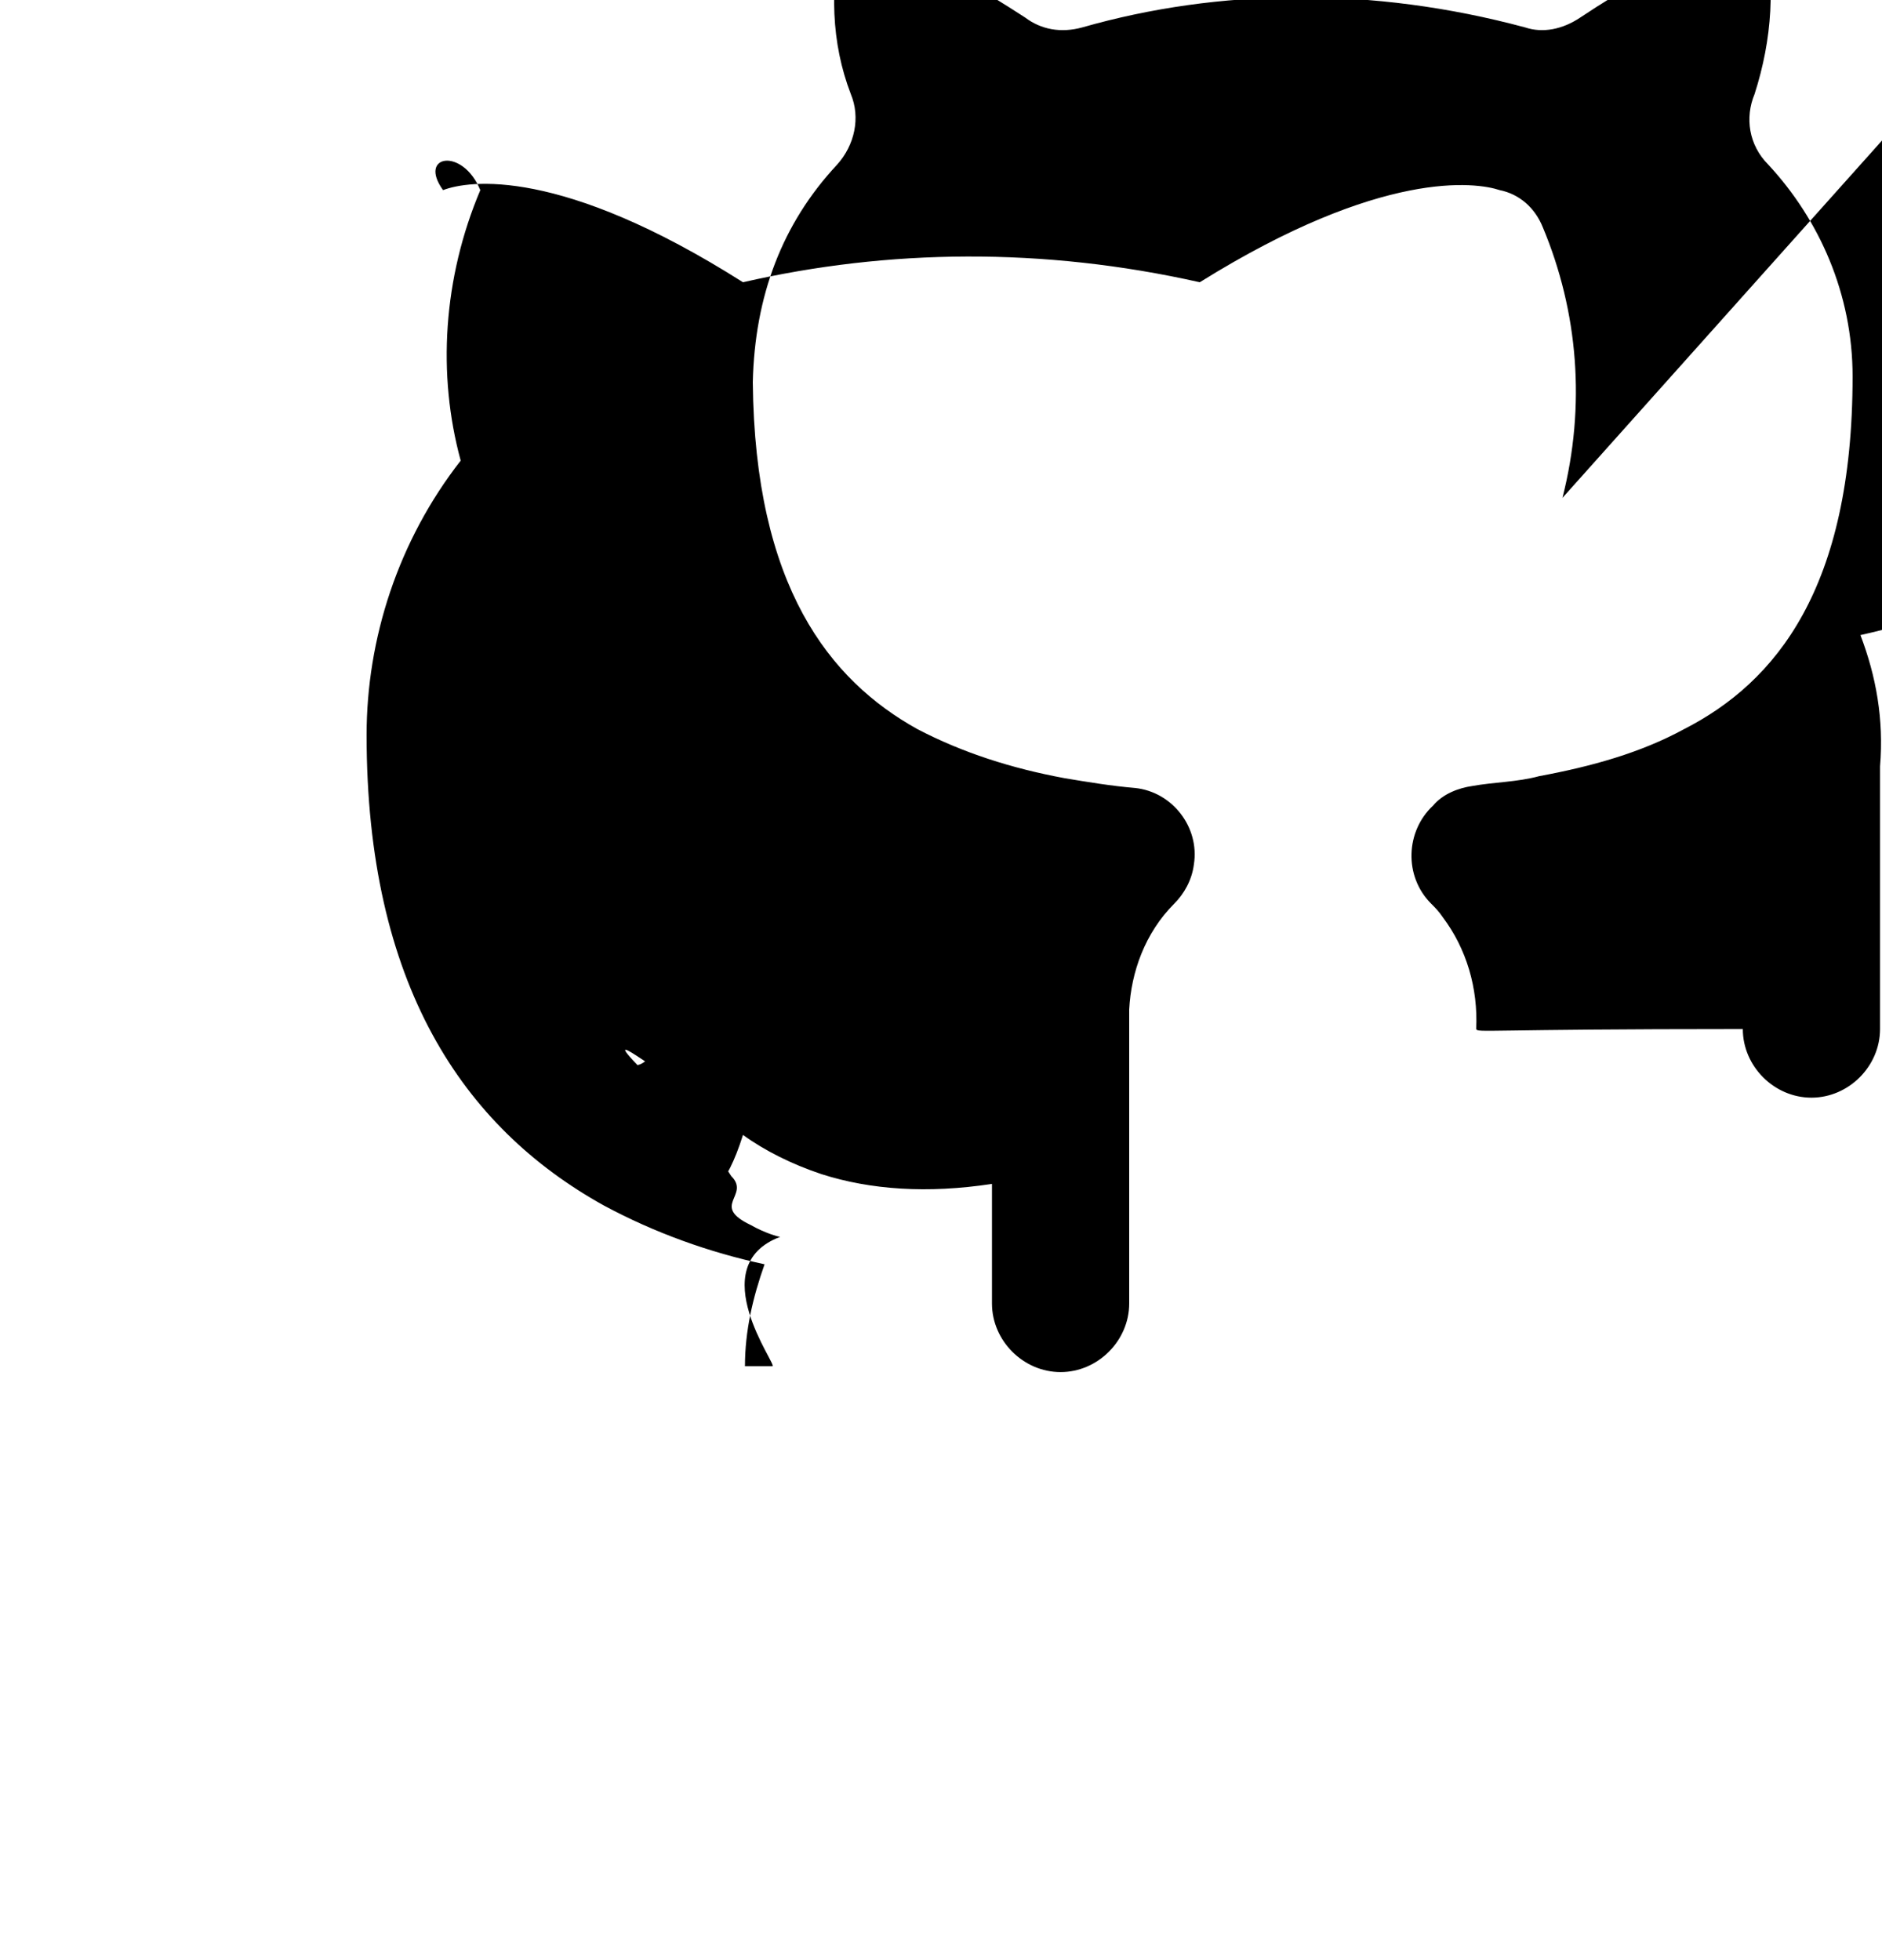 <svg xmlns='http://www.w3.org/2000/svg' viewBox='0 0 96 100' fill='none' class="icn-svg"><path d='M79.7 25.4c1.2-4.7.8-9.5-1-13.8c-0.4-1-1.2-1.7-2.2-1.9c-1.2-0.4-6-1.1-15.3 4.7c-8-1.8-15.9-1.7-23.3 0c-9.3-5.9-14-5.2-15.3-4.7c-1.3-1.8 1-2.2 1.9c-1.9 4.5-2.2 9.4-1 13.8c-3.2 4.1-4.8 9.1-4.8 14c0 12.7 4.9 20 12.1 24c2.6 1.4 5.4 2.4 8.2 3c-0.6 1.7-1 3.4-1 5.2c0.4 0 1 0 1.4v0.3c-3.6-5.1.4-6.6-0.1c-0.8-0.2-1.5-0.6-2.1-1c-1.5-1-2.5-2.4-3.9-4s-3-3.9-5.4-5.2c-0.7-0.3-1.4-0.6-2.1-0.8c-1.9-0.4-3.8.7-4.3 2.5s0.7 3.8 2.5 4.3c0.3.1.5.2.5.2c1.5 1.7 1.4 3.2 3.3c1.3 1.7 3 3.8 5.4 5.5c1.1.8 2.5 1.5 4 2c2.5.8 5.4 1 8.7.5v6.1c0 1.9 1.6 3.5 3.5 3.5s3.5-1.6 3.5-3.5v-13.8c0-0.1 0-0.2 0-0.3s0-0.5 0-0.9c0.1-1.9.8-3.9 2.3-5.4c0.5-0.5.9-1.2 1-2c0.3-1.9-1.1-3.7-3-3.9c-1.2-0.1-2.4-0.3-3.6-0.5c-2.7-0.5-5.2-1.3-7.5-2.5c-4.5-2.5-8.3-7.3-8.4-17.7c0.1-4.4 1.5-8.1 4.3-11.1c0.9-1 1.2-2.4.7-3.6c-1-2.6-1.1-5.5-0.4-8.4c1.7.3 4.7 1.5 9.3 4.5c0.8.6 1.8.8 2.9.5c7-2 14.8-2.1 22.6 0c0.9.3 1.9.1 2.8-0.5c4.5-3 7.6-4.1 9.3-4.5c0.7 2.7.5 5.6-0.4 8.4c-0.5 1.2-0.3 2.6.7 3.6c2.6 2.8 4.3 6.6 4.3 10.8c0 10.8-3.9 15.6-8.6 18c-2.2 1.2-4.7 1.9-7.4 2.4c-1.1.3-2.3.3-3.4.5c-0.7.1-1.5.4-2 1c-1.4 1.3-1.5 3.6-0.1 5c0.2.2.4.4.6.7c1.2 1.6 1.8 3.6 1.7 5.7c0.1 0.2 0.3v13.6c0 1.9 1.6 3.5 3.5 3.5s3.5-1.6 3.5-3.5v-13.4c0.2-2.4-0.2-4.6-1-6.7c2.7-0.6 5.5-1.5 8-2.9c7.3-3.9 12.2-11.4 12.2-24.2c-0.2-5.3-2.1-10.2-5-13.9z' stroke='none' fill='currentColor'/></svg>